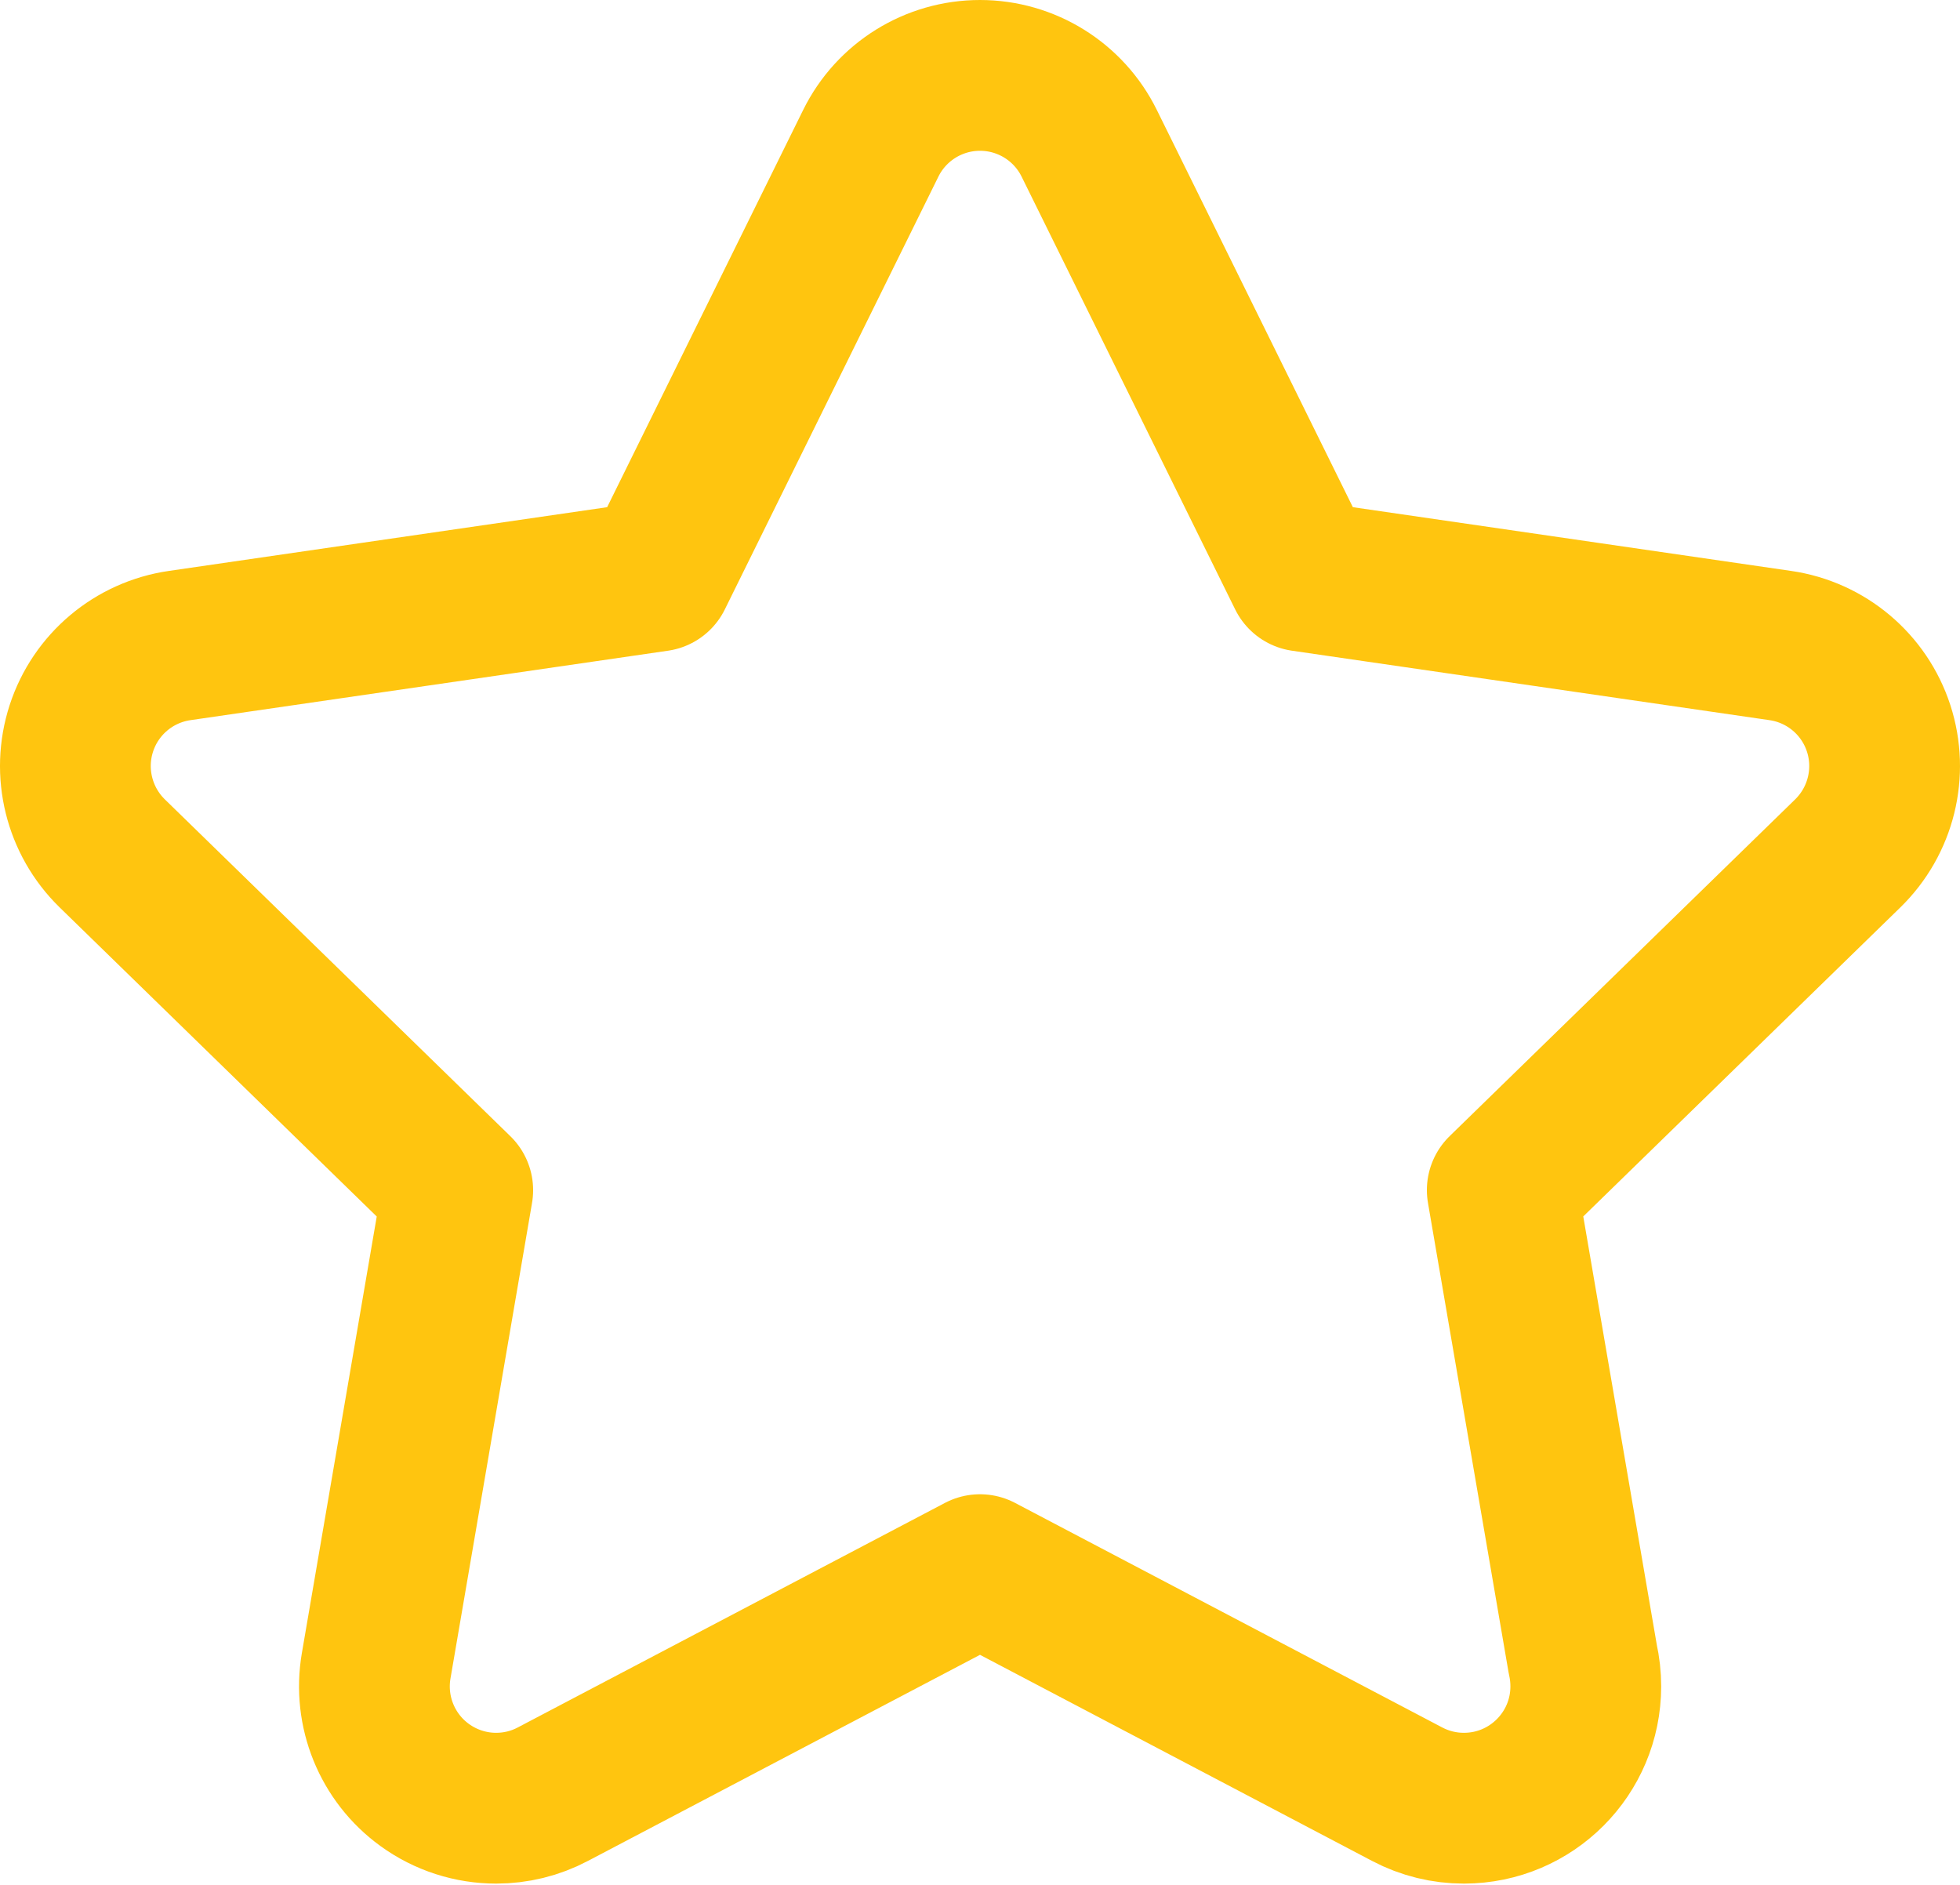 <svg width="26" height="25" viewBox="0 0 26 25" fill="none" xmlns="http://www.w3.org/2000/svg">
<path d="M24.512 11.318L19.928 15.785L20.996 22.006C21.022 22.122 21.036 22.243 21.036 22.367C21.036 23.259 20.314 23.981 19.423 23.983H19.418C19.161 23.983 18.903 23.922 18.666 23.797L13 20.819L7.334 23.797C7.098 23.922 6.84 23.983 6.582 23.983C6.247 23.983 5.914 23.879 5.632 23.674C5.135 23.313 4.886 22.7 4.99 22.094L6.072 15.786L1.488 11.318C1.048 10.888 0.889 10.246 1.079 9.661C1.269 9.076 1.775 8.65 2.384 8.562L8.718 7.641L11.551 1.901C11.823 1.349 12.385 1 13 1C13.615 1 14.177 1.349 14.449 1.901L17.282 7.641L23.616 8.562C24.225 8.65 24.731 9.076 24.921 9.661C25.111 10.246 24.952 10.888 24.512 11.318Z" stroke="#FFC50F" stroke-width="2" stroke-linecap="round" stroke-linejoin="round"/>
</svg>
